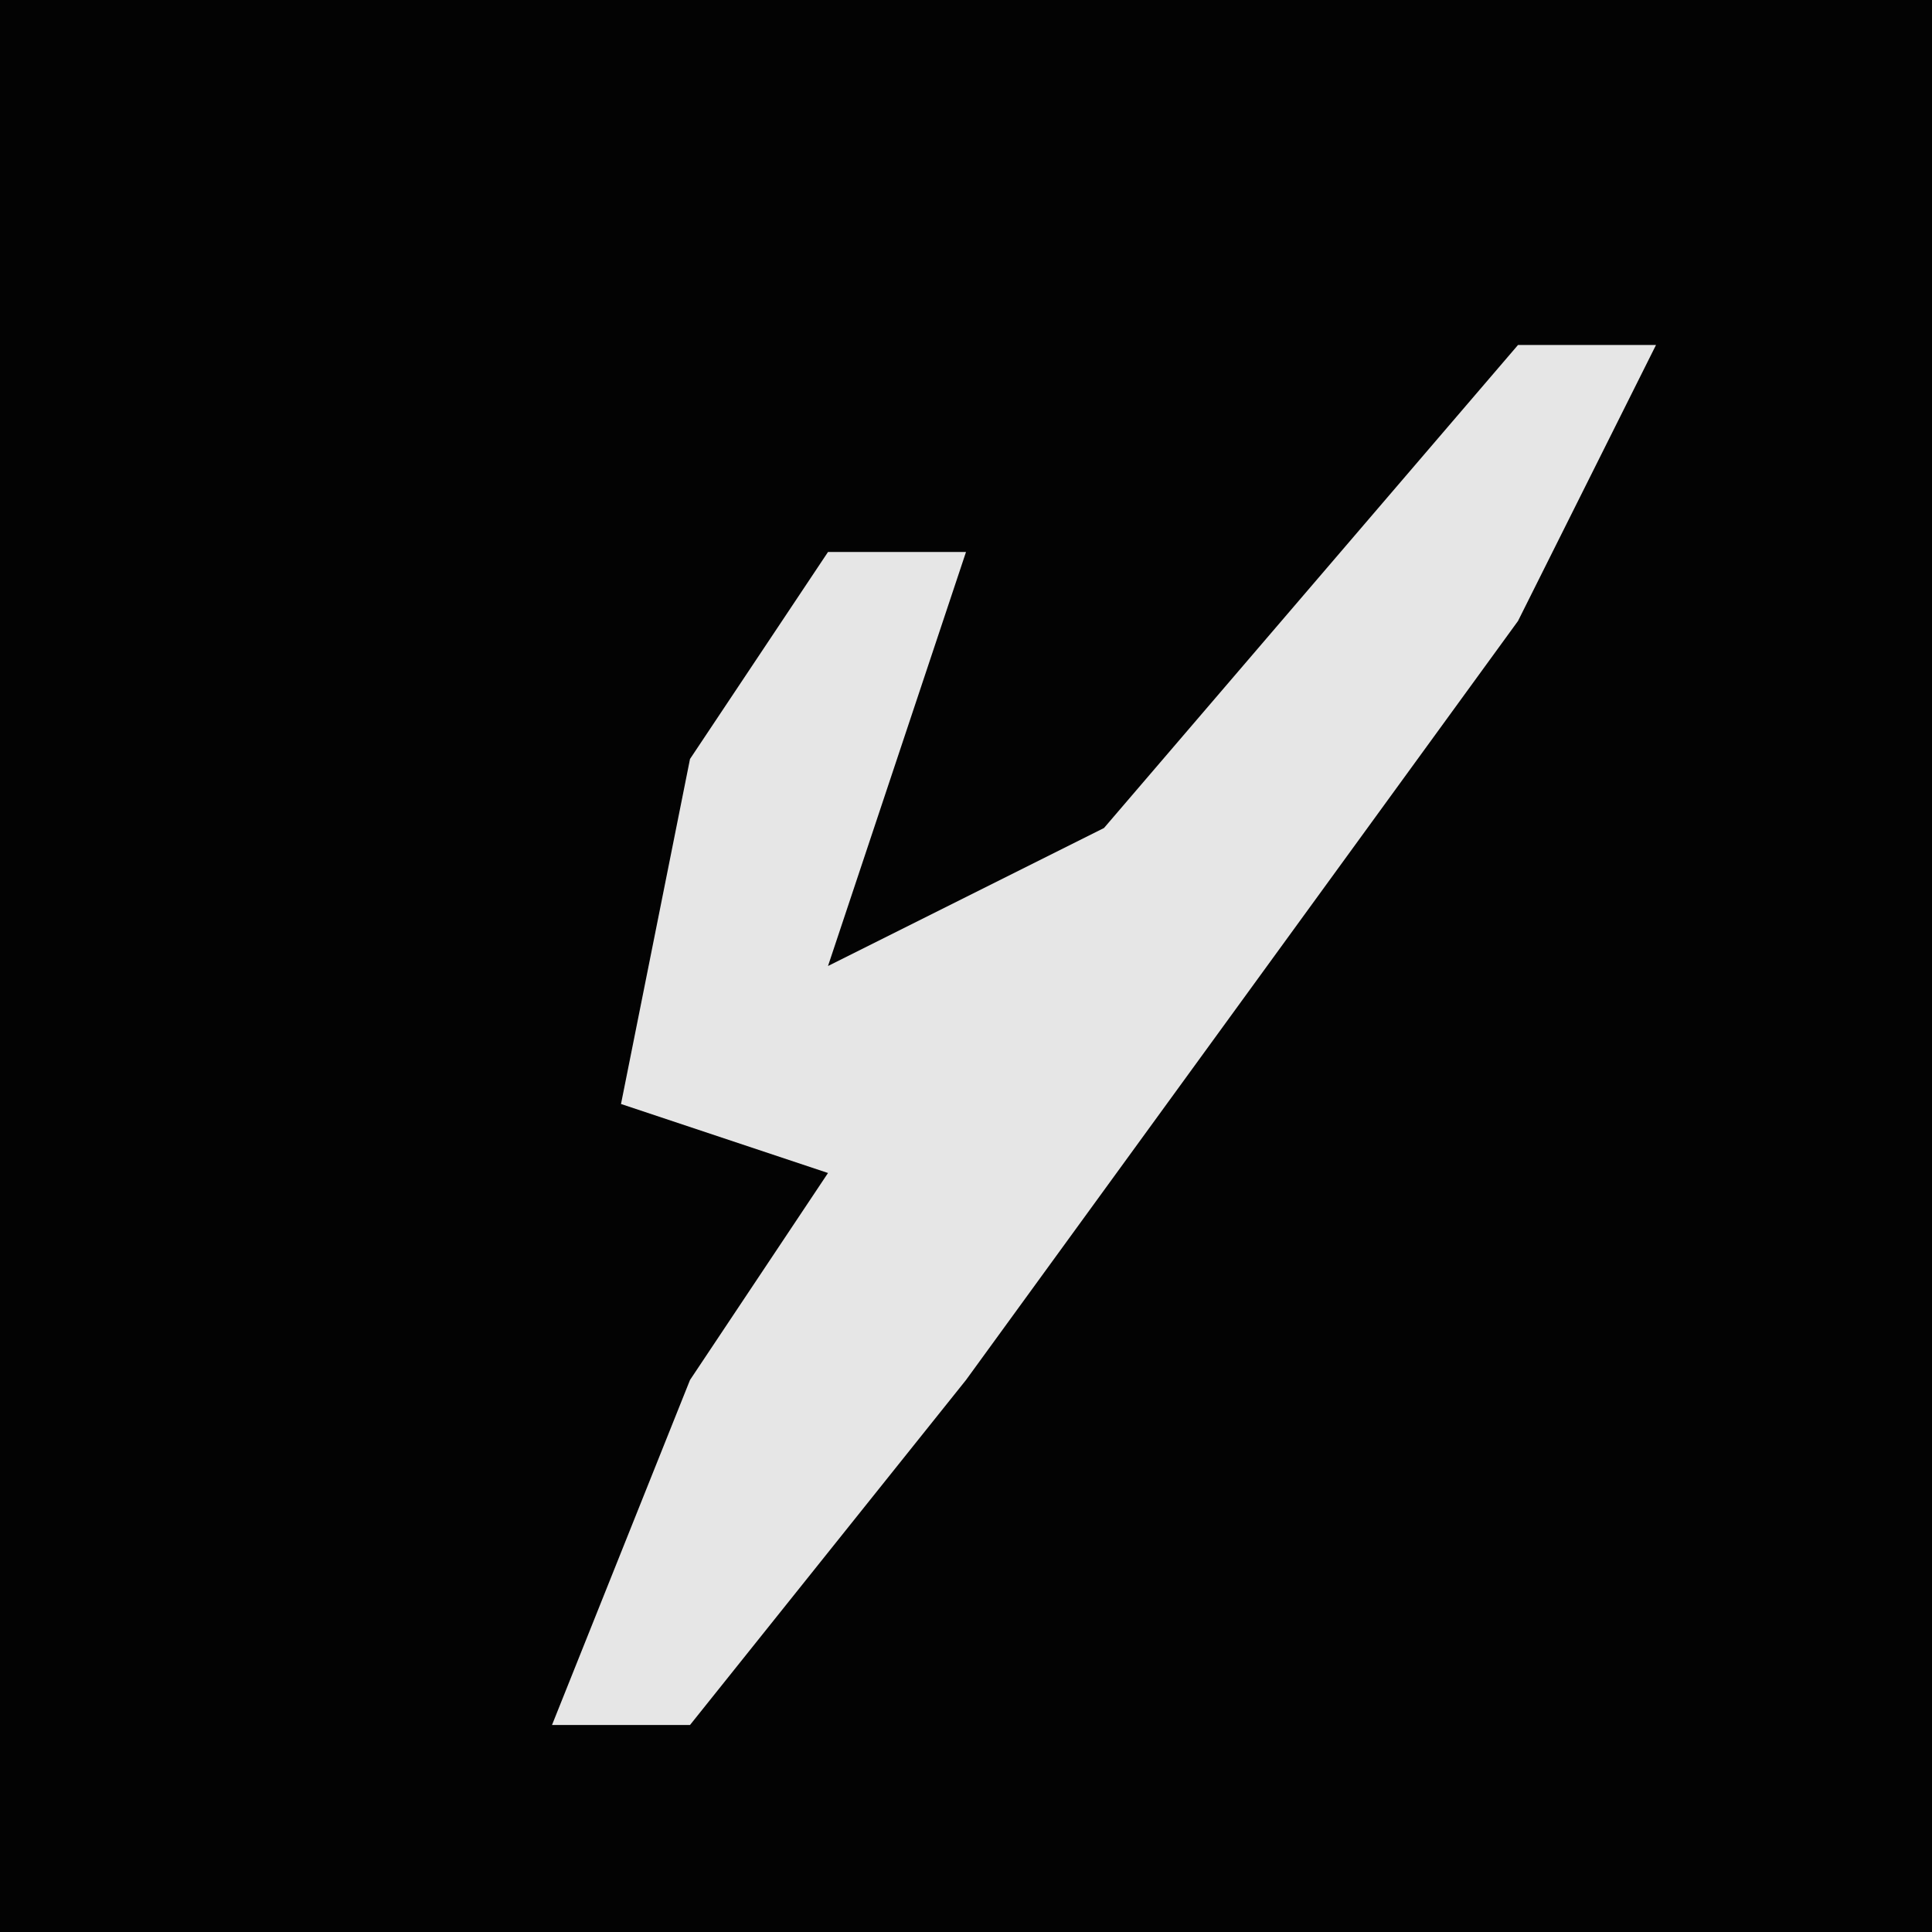 <?xml version="1.0" encoding="UTF-8"?>
<svg version="1.1" xmlns="http://www.w3.org/2000/svg" width="28" height="28">
<path d="M0,0 L28,0 L28,28 L0,28 Z " fill="#030303" transform="translate(0,0)"/>
<path d="M0,0 L2,0 L0,4 L-8,15 L-12,20 L-14,20 L-12,15 L-10,12 L-13,11 L-12,6 L-10,3 L-8,3 L-10,9 L-6,7 Z " fill="#E6E6E6" transform="translate(22,5)"/>
</svg>
